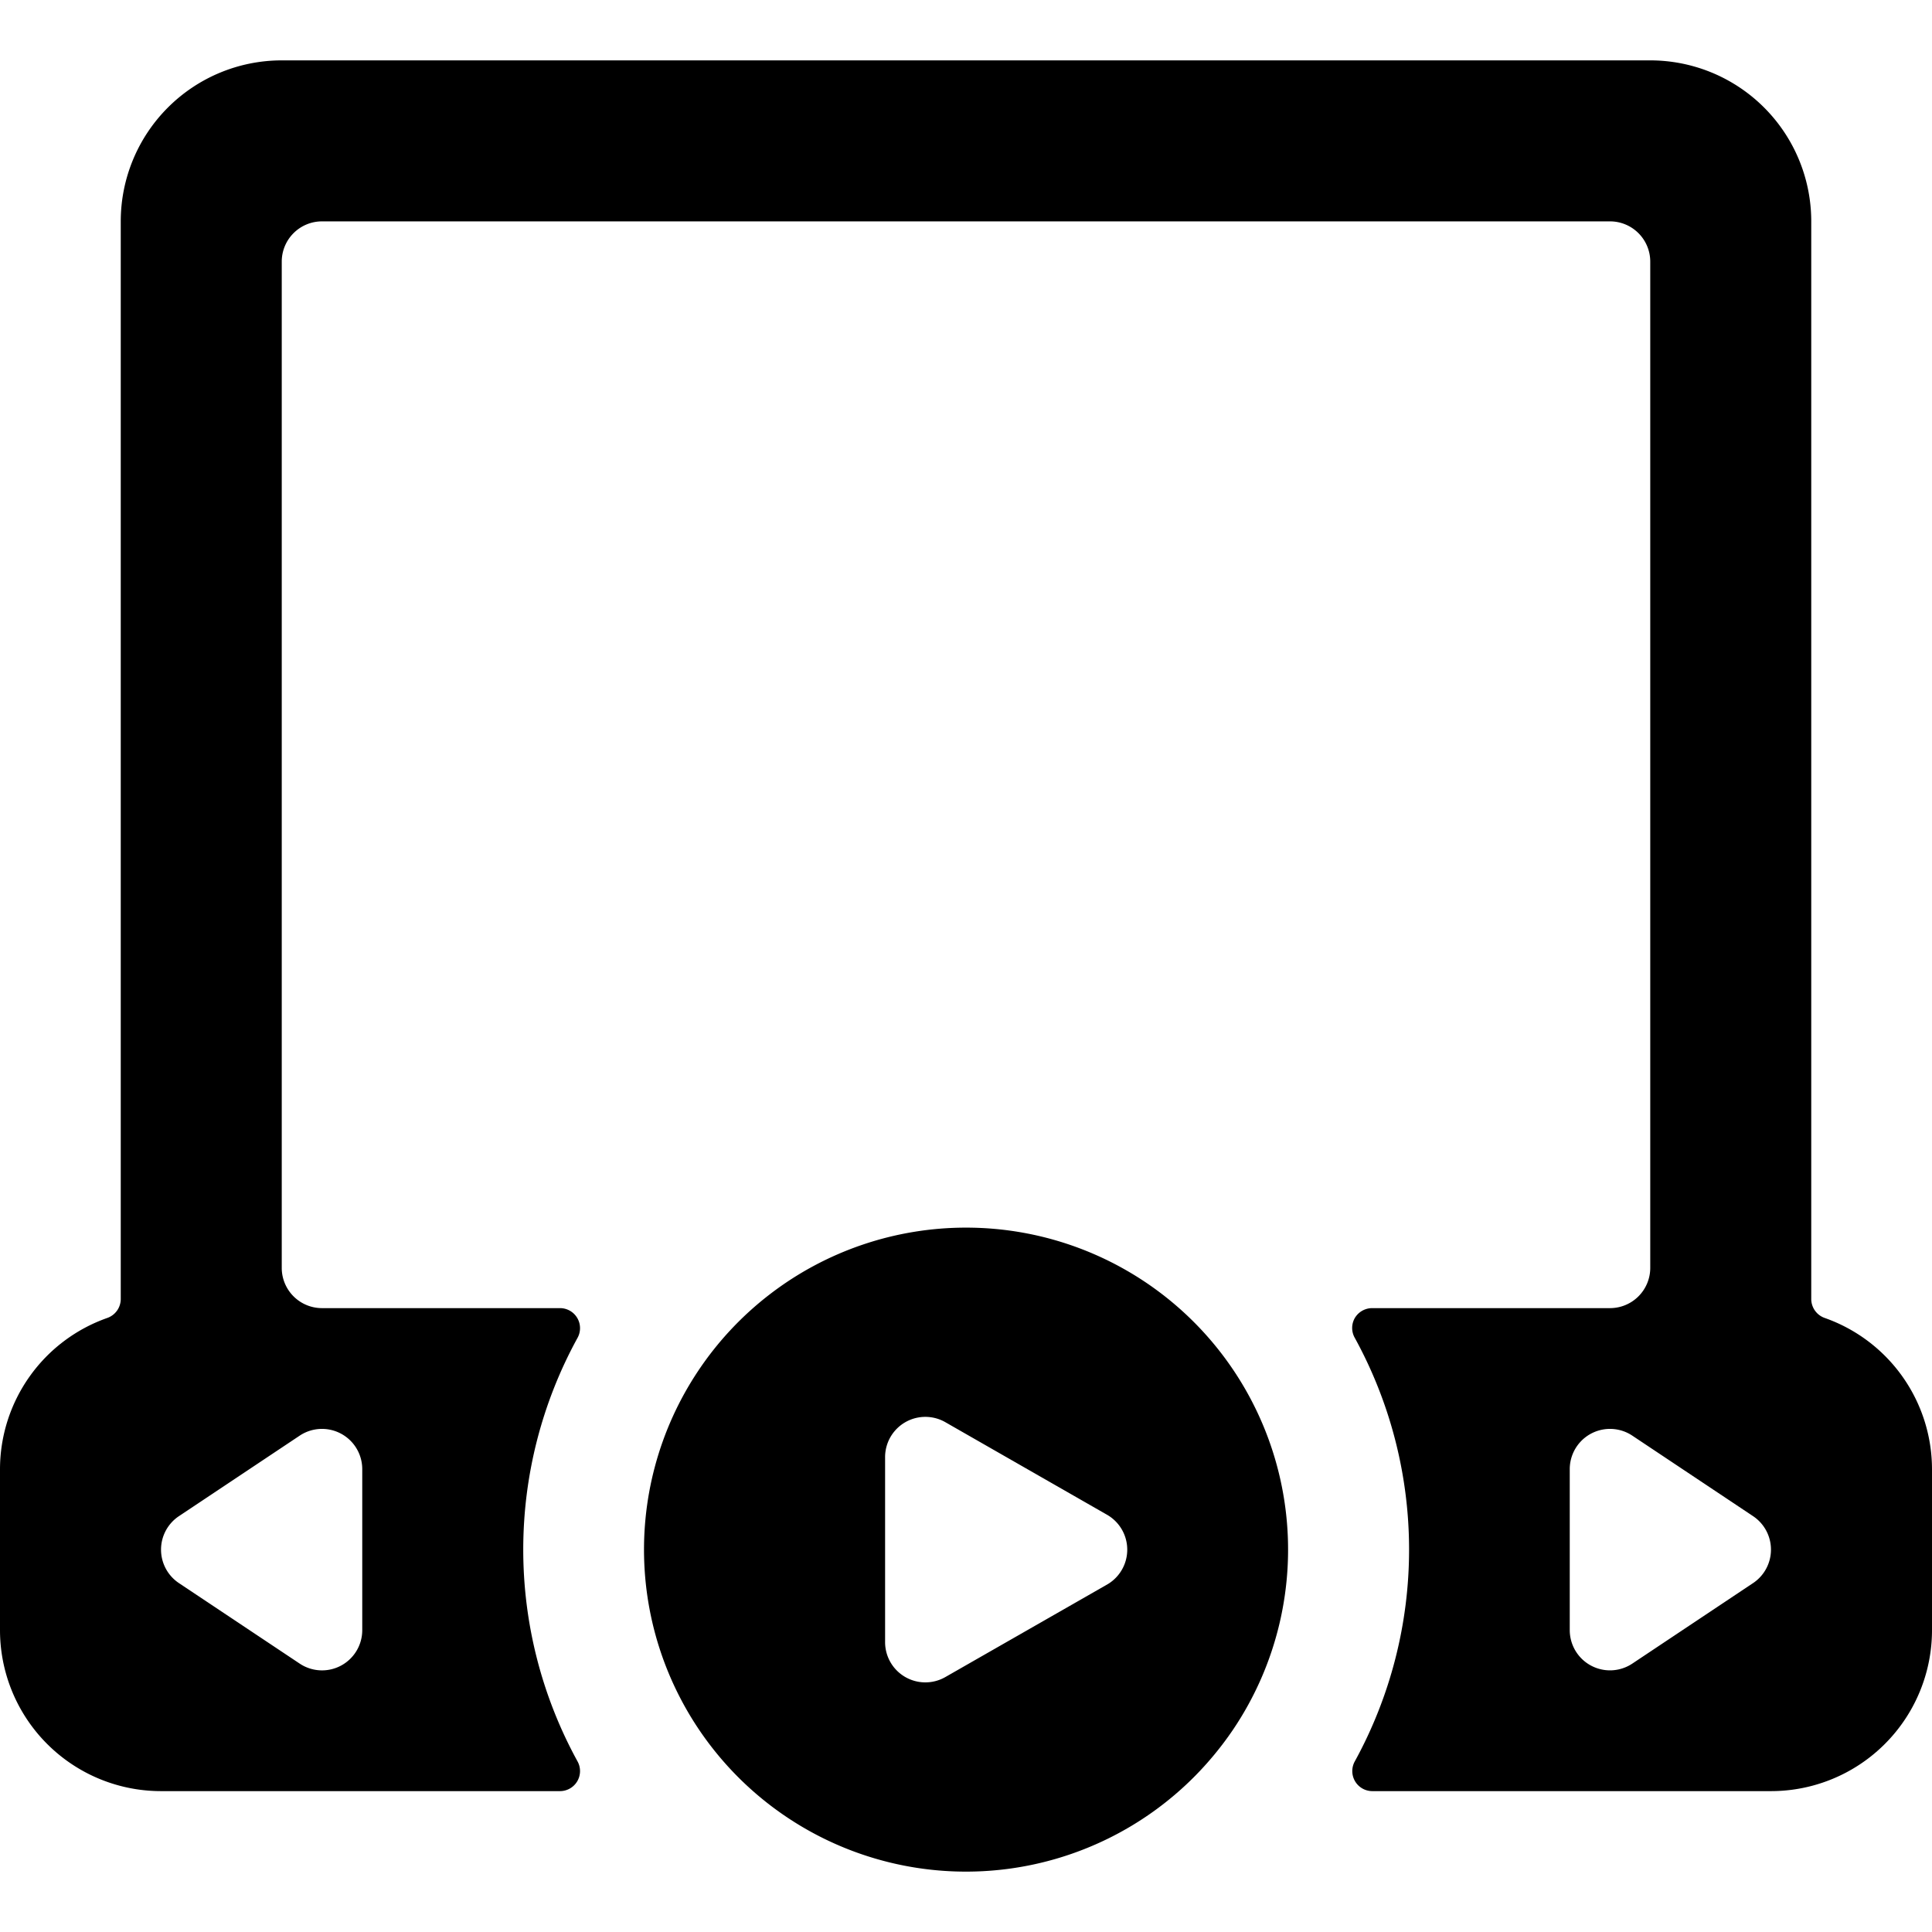 <svg xmlns="http://www.w3.org/2000/svg" viewBox="0 0 24 24"><title>ui-webpage-play-1</title><path d="M22.667,16.372a.25.25,0,0,1-.167-.236V2.75a2,2,0,0,0-2-2H3.5a2,2,0,0,0-2,2V16.136a.25.25,0,0,1-.167.236A1.994,1.994,0,0,0,0,18.25v2a2,2,0,0,0,2,2H6.955a.249.249,0,0,0,.219-.37,5.468,5.468,0,0,1,0-5.26.249.249,0,0,0-.219-.37H4a.5.5,0,0,1-.5-.5V3.25a.5.5,0,0,1,.5-.5H20a.5.5,0,0,1,.5.5v12.5a.5.5,0,0,1-.5.5H17.045a.251.251,0,0,0-.215.123.248.248,0,0,0,0,.247,5.468,5.468,0,0,1,0,5.26.249.249,0,0,0,.219.37H22a2,2,0,0,0,2-2v-2A1.994,1.994,0,0,0,22.667,16.372ZM3.723,17.834a.5.5,0,0,1,.777.416v2a.5.5,0,0,1-.264.441.5.5,0,0,1-.513-.025l-1.5-1a.5.5,0,0,1,0-.832Zm18.054,1.832-1.5,1a.5.5,0,0,1-.777-.416v-2a.5.5,0,0,1,.777-.416l1.5,1a.5.5,0,0,1,0,.832Z"/><path d="M12,15.25a4,4,0,1,0,2.828,6.829,4.081,4.081,0,0,0,.489-.592A4,4,0,0,0,12,15.25Zm1.747,4.437-2,1.144a.5.5,0,0,1-.752-.437V18.106a.5.5,0,0,1,.752-.437l2,1.145A.5.5,0,0,1,13.747,19.687Z"/></svg>